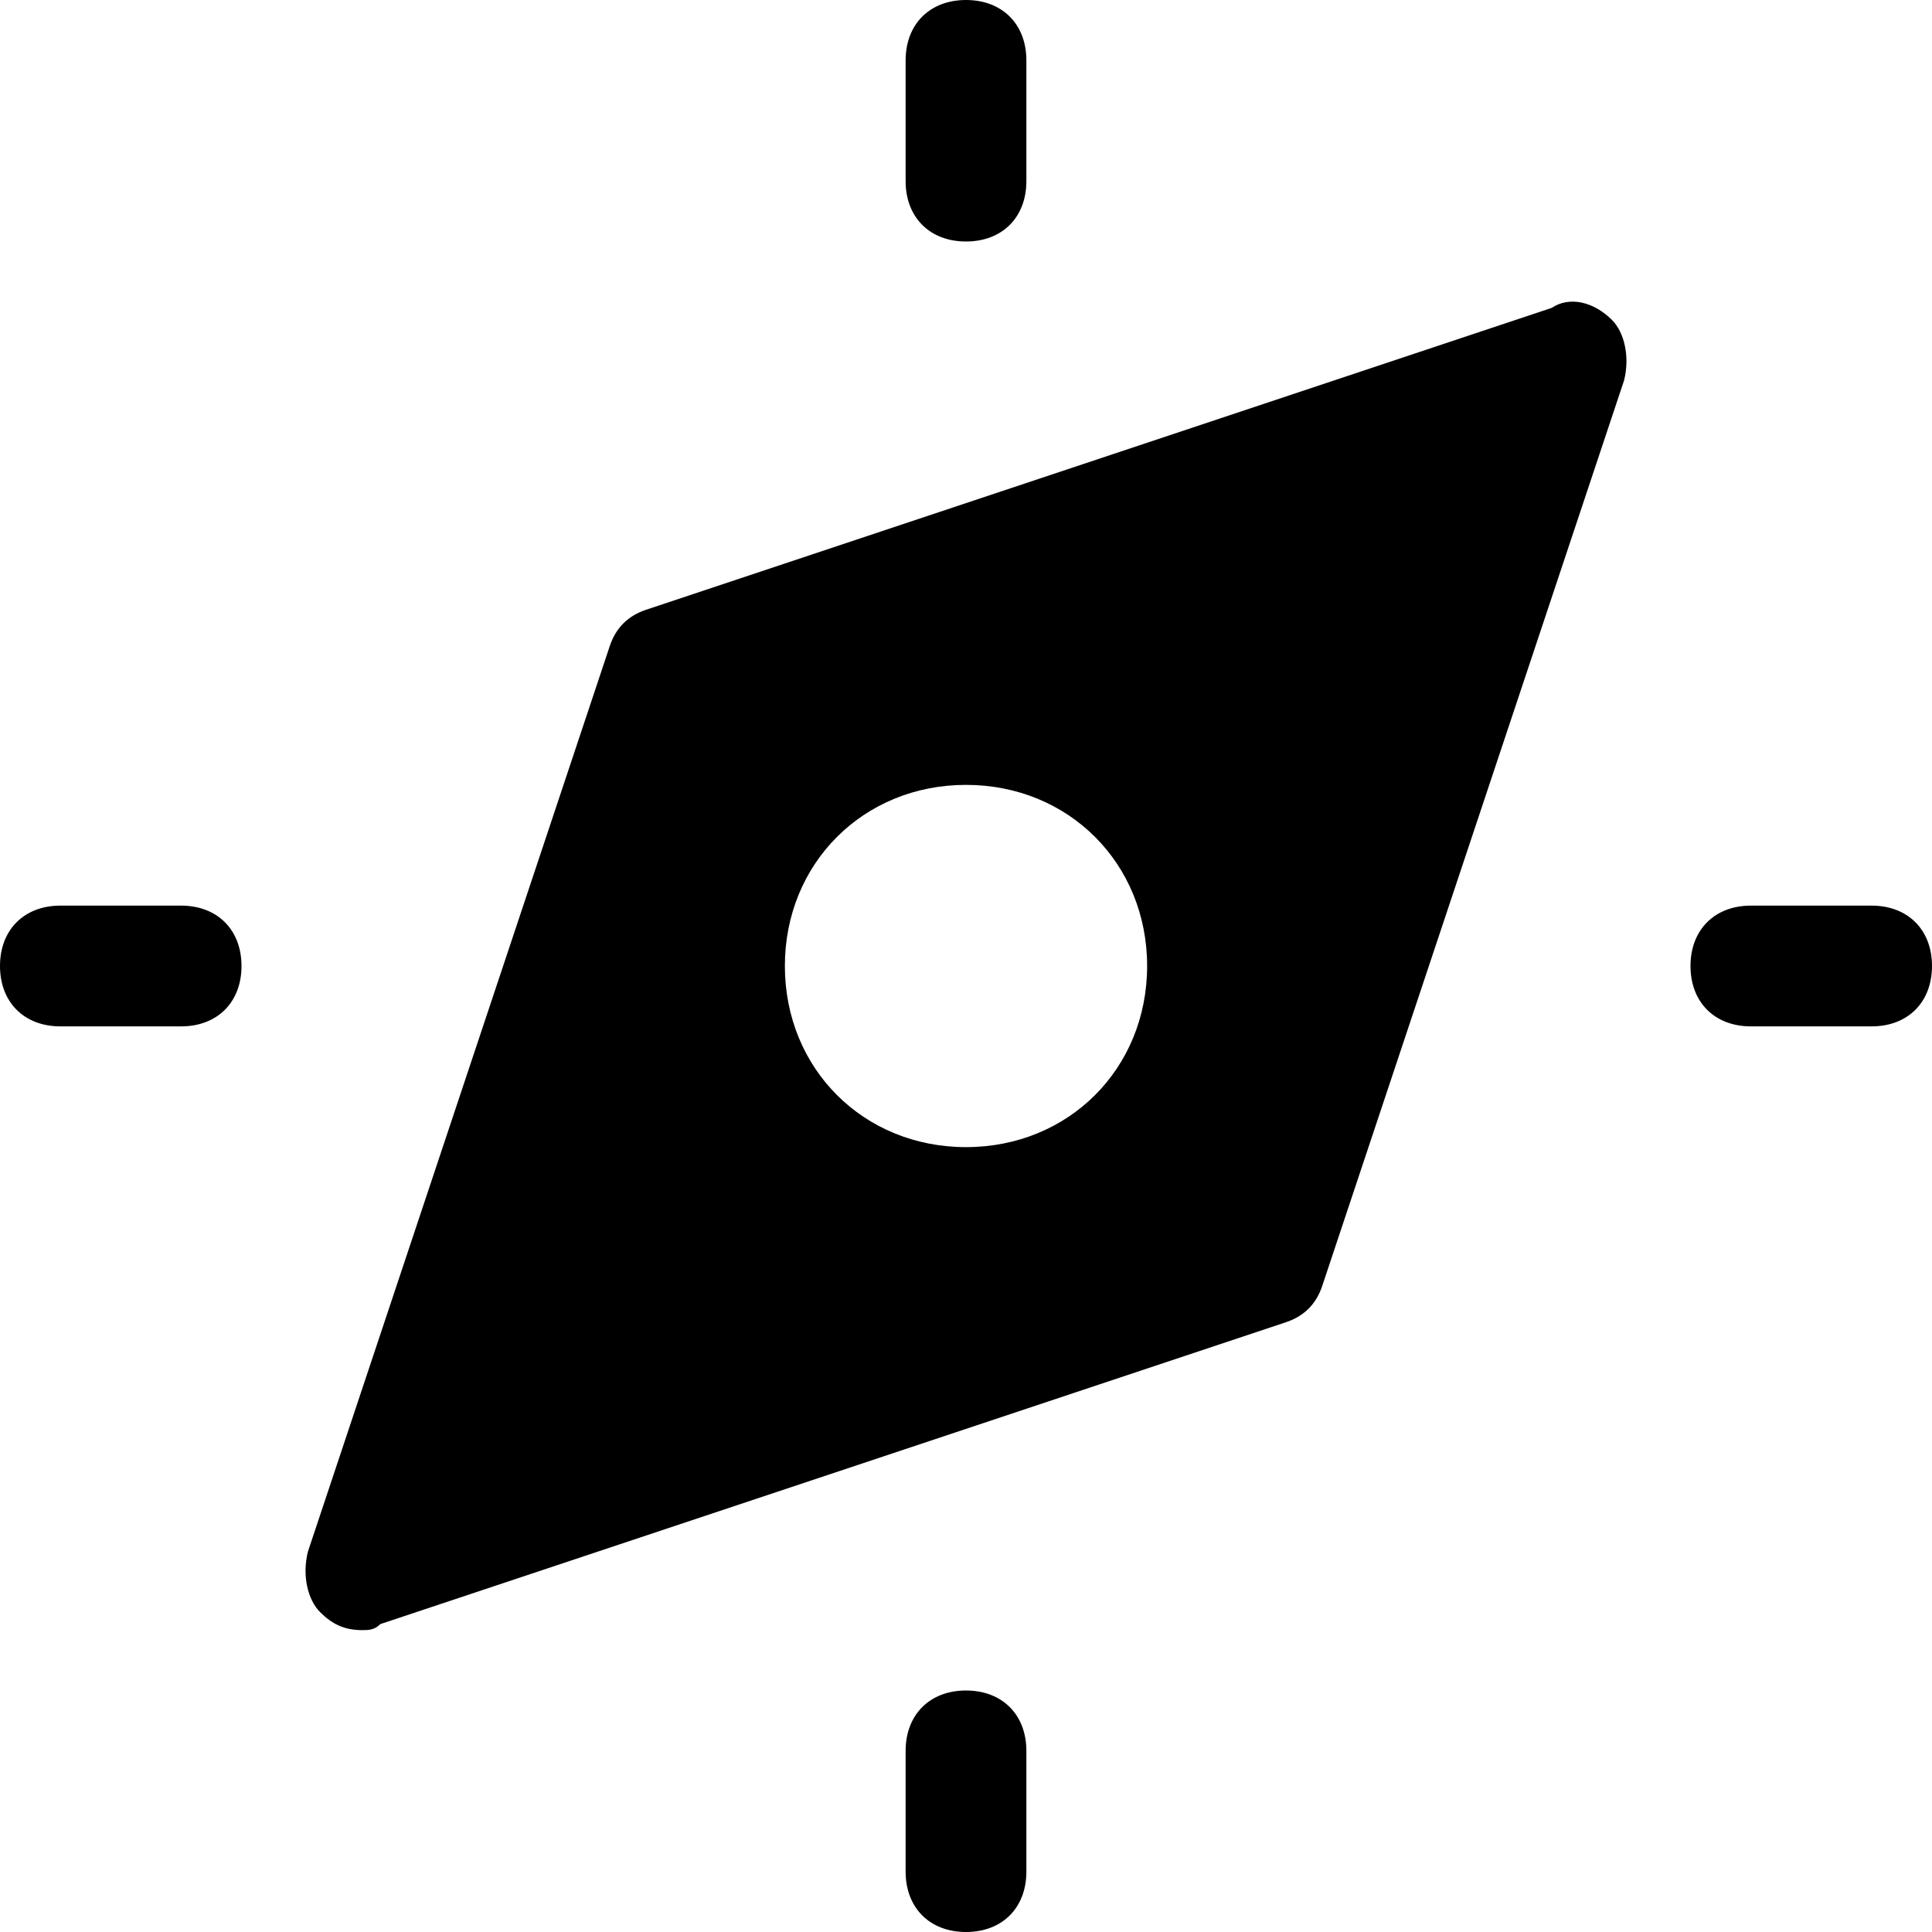 <?xml version="1.0" encoding="utf-8"?>
<!-- Generator: Adobe Illustrator 18.1.1, SVG Export Plug-In . SVG Version: 6.00 Build 0)  -->
<!DOCTYPE svg PUBLIC "-//W3C//DTD SVG 1.1//EN" "http://www.w3.org/Graphics/SVG/1.1/DTD/svg11.dtd">
<svg version="1.1" id="Layer_1" xmlns="http://www.w3.org/2000/svg" xmlns:xlink="http://www.w3.org/1999/xlink" x="0px" y="0px"
	 width="32px" height="32px" viewBox="0 0 32 32" enable-background="new 0 0 32 32" xml:space="preserve">
<path d="M6,27c0.1,0,0.2,0,0.3-0.1l15-5c0.3-0.1,0.5-0.3,0.6-0.6l5-15c0.1-0.4,0-0.8-0.2-1c-0.3-0.3-0.7-0.4-1-0.2l-15,5
	c-0.3,0.1-0.5,0.3-0.6,0.6l-5,15c-0.1,0.4,0,0.8,0.2,1C5.5,26.9,5.7,27,6,27z M16,13c1.7,0,3,1.3,3,3s-1.3,3-3,3s-3-1.3-3-3
	S14.3,13,16,13z"/>
<path d="M16,4c0.6,0,1-0.4,1-1V1c0-0.6-0.4-1-1-1s-1,0.4-1,1v2C15,3.6,15.4,4,16,4z"/>
<path d="M31,15h-2c-0.6,0-1,0.4-1,1s0.4,1,1,1h2c0.6,0,1-0.4,1-1S31.6,15,31,15z"/>
<path d="M17,31v-2c0-0.6-0.4-1-1-1s-1,0.4-1,1v2c0,0.6,0.4,1,1,1S17,31.6,17,31z"/>
<path d="M1,17h2c0.6,0,1-0.4,1-1s-0.4-1-1-1H1c-0.6,0-1,0.4-1,1S0.4,17,1,17z"/>
</svg>
